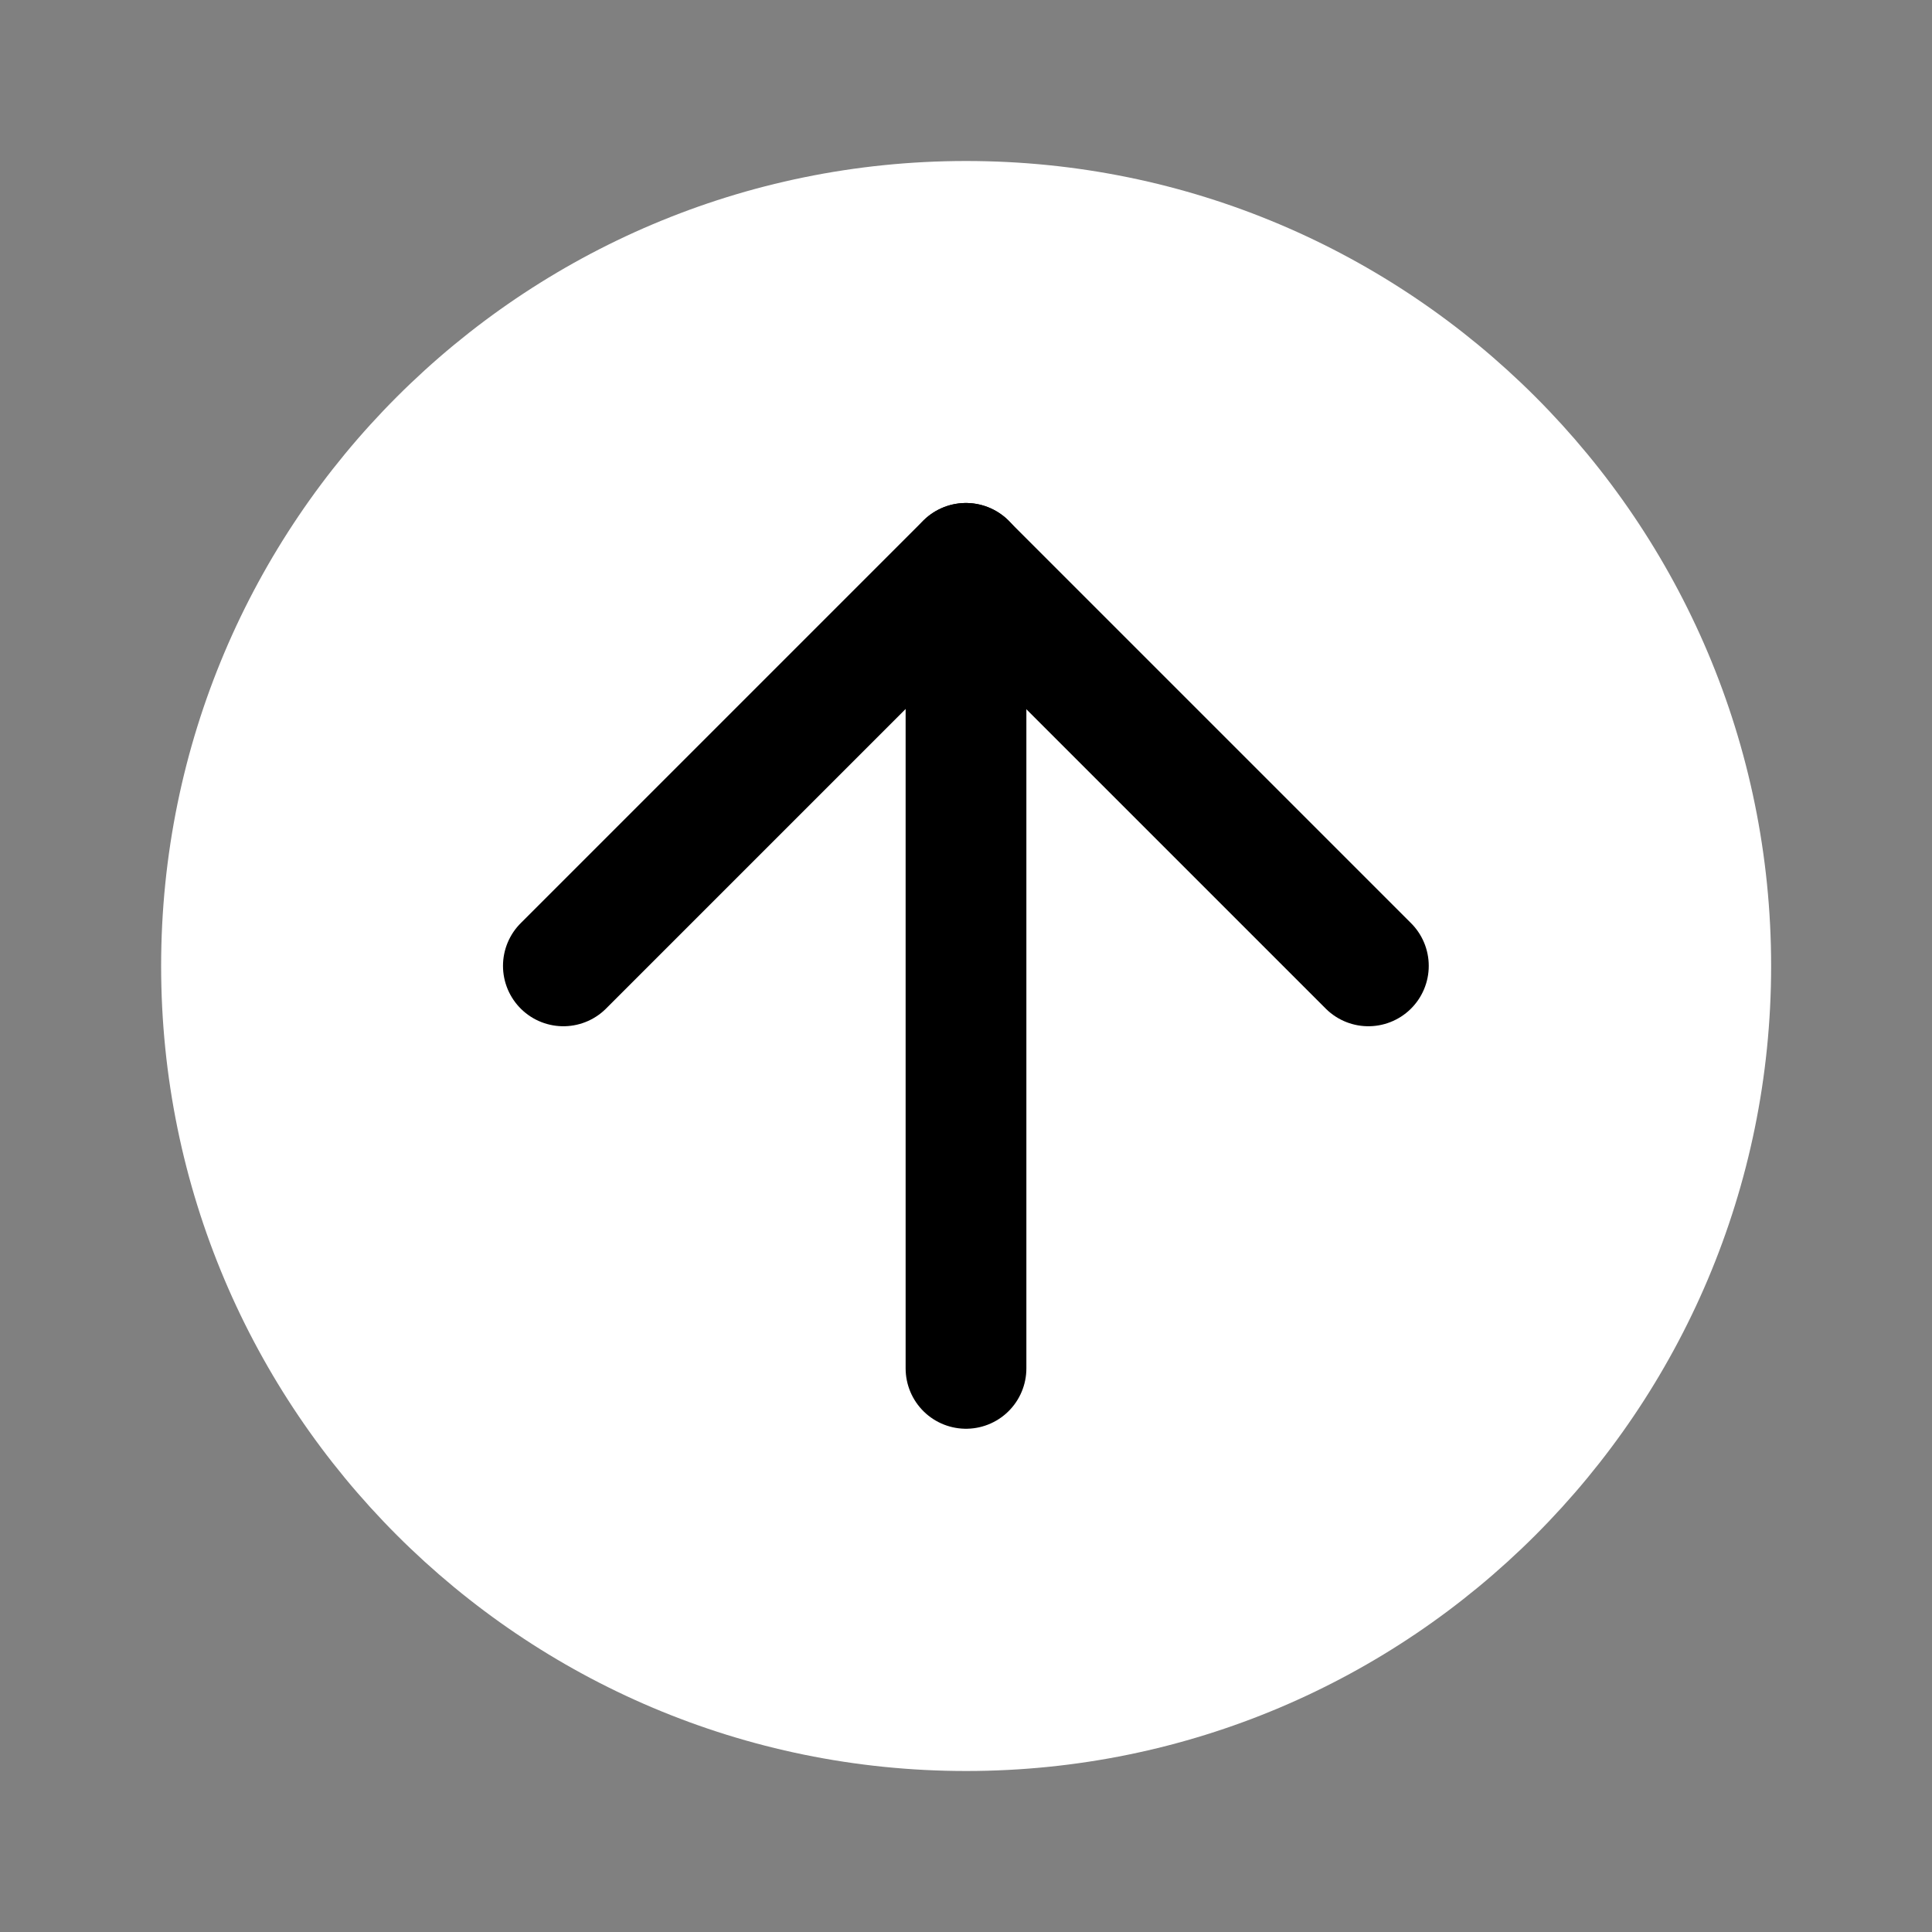 <svg width="60" height="60" viewBox="0 0 60 60" fill="none" xmlns="http://www.w3.org/2000/svg">
<rect x="0" y="0" width="60" height="60" fill="#808080" stroke="none"/>
<path d="M55.004 30C55.004 16.193 43.811 5 30.004 5C16.197 5 5.004 16.193 5.004 30C5.004 43.807 16.197 55 30.004 55C43.811 55 55.004 43.807 55.004 30Z" fill="white"/>
<path d="M42.496 29.996L29.996 17.496L17.496 29.996" stroke="black" stroke-width="3.75" stroke-linecap="round" stroke-linejoin="round"/>
<path d="M30 42.496L30 17.496" stroke="black" stroke-width="3.75" stroke-linecap="round" stroke-linejoin="round"/>
</svg>
